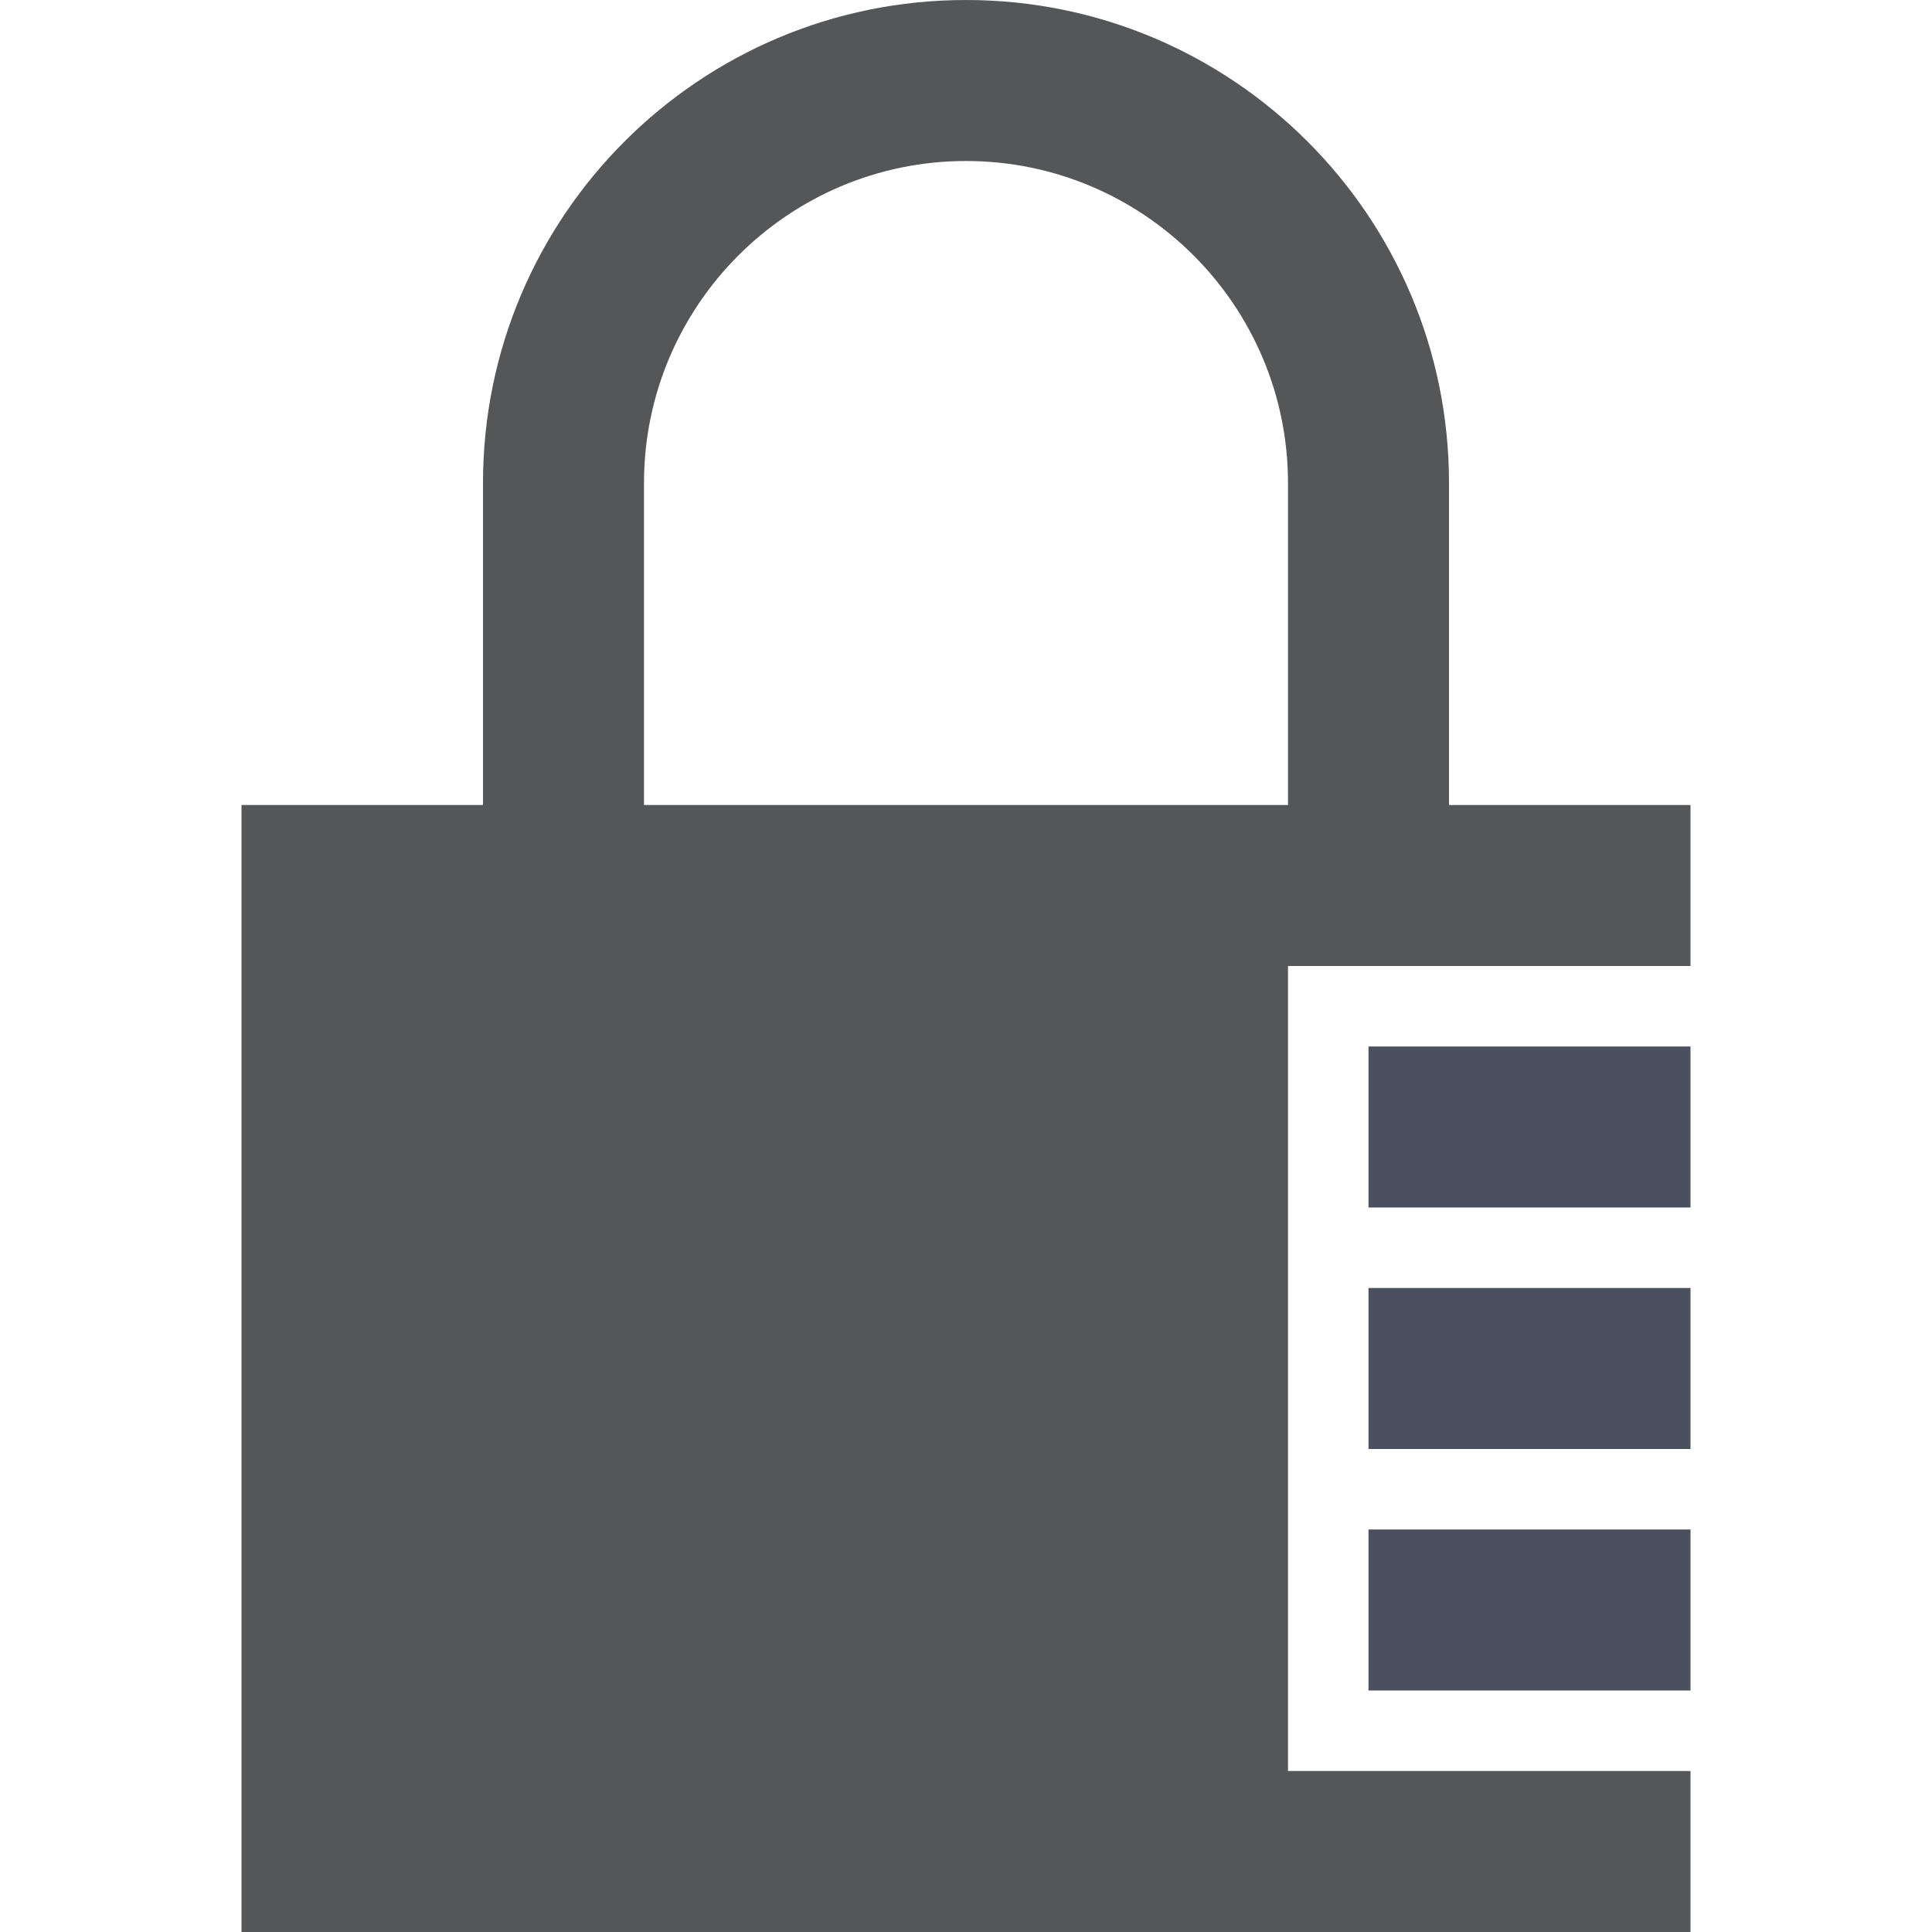 <?xml version="1.0" encoding="UTF-8" standalone="no"?>
<svg width="200px" height="200px" viewBox="0 0 200 200" version="1.1" xmlns="http://www.w3.org/2000/svg" xmlns:xlink="http://www.w3.org/1999/xlink">
    <!-- Generator: Sketch 44.1 (41455) - http://www.bohemiancoding.com/sketch -->
    <title>security</title>
    <desc>Created with Sketch.</desc>
    <defs></defs>
    <g id="Page-1" stroke="none" stroke-width="1" fill="none" fill-rule="evenodd">
        <g id="security">
            <path d="M175,83.333 L175,100 L133.333,100 L133.333,183.333 L175,183.333 L175,200 L25,200 L25,83.333 L50,83.333 L50,50 C50,22.392 72.392,0 100,0 C127.608,0 150,22.392 150,50 L150,83.333 L175,83.333 L175,83.333 Z M133.333,83.333 L133.333,50 C133.333,31.617 118.375,16.667 100,16.667 C81.625,16.667 66.667,31.617 66.667,50 L66.667,83.333 L133.333,83.333 L133.333,83.333 Z" id="Shape" fill="#545658"></path>
            <polygon id="Path" fill="#4B505E" points="141.667 158.333 175 158.333 175 175 141.667 175"></polygon>
            <polygon id="Path" fill="#4B505E" points="141.667 150 175 150 175 133.333 141.667 133.333"></polygon>
            <polygon id="Path" fill="#4B505E" points="141.667 125 175 125 175 108.333 141.667 108.333"></polygon>
        </g>
    </g>
</svg>
